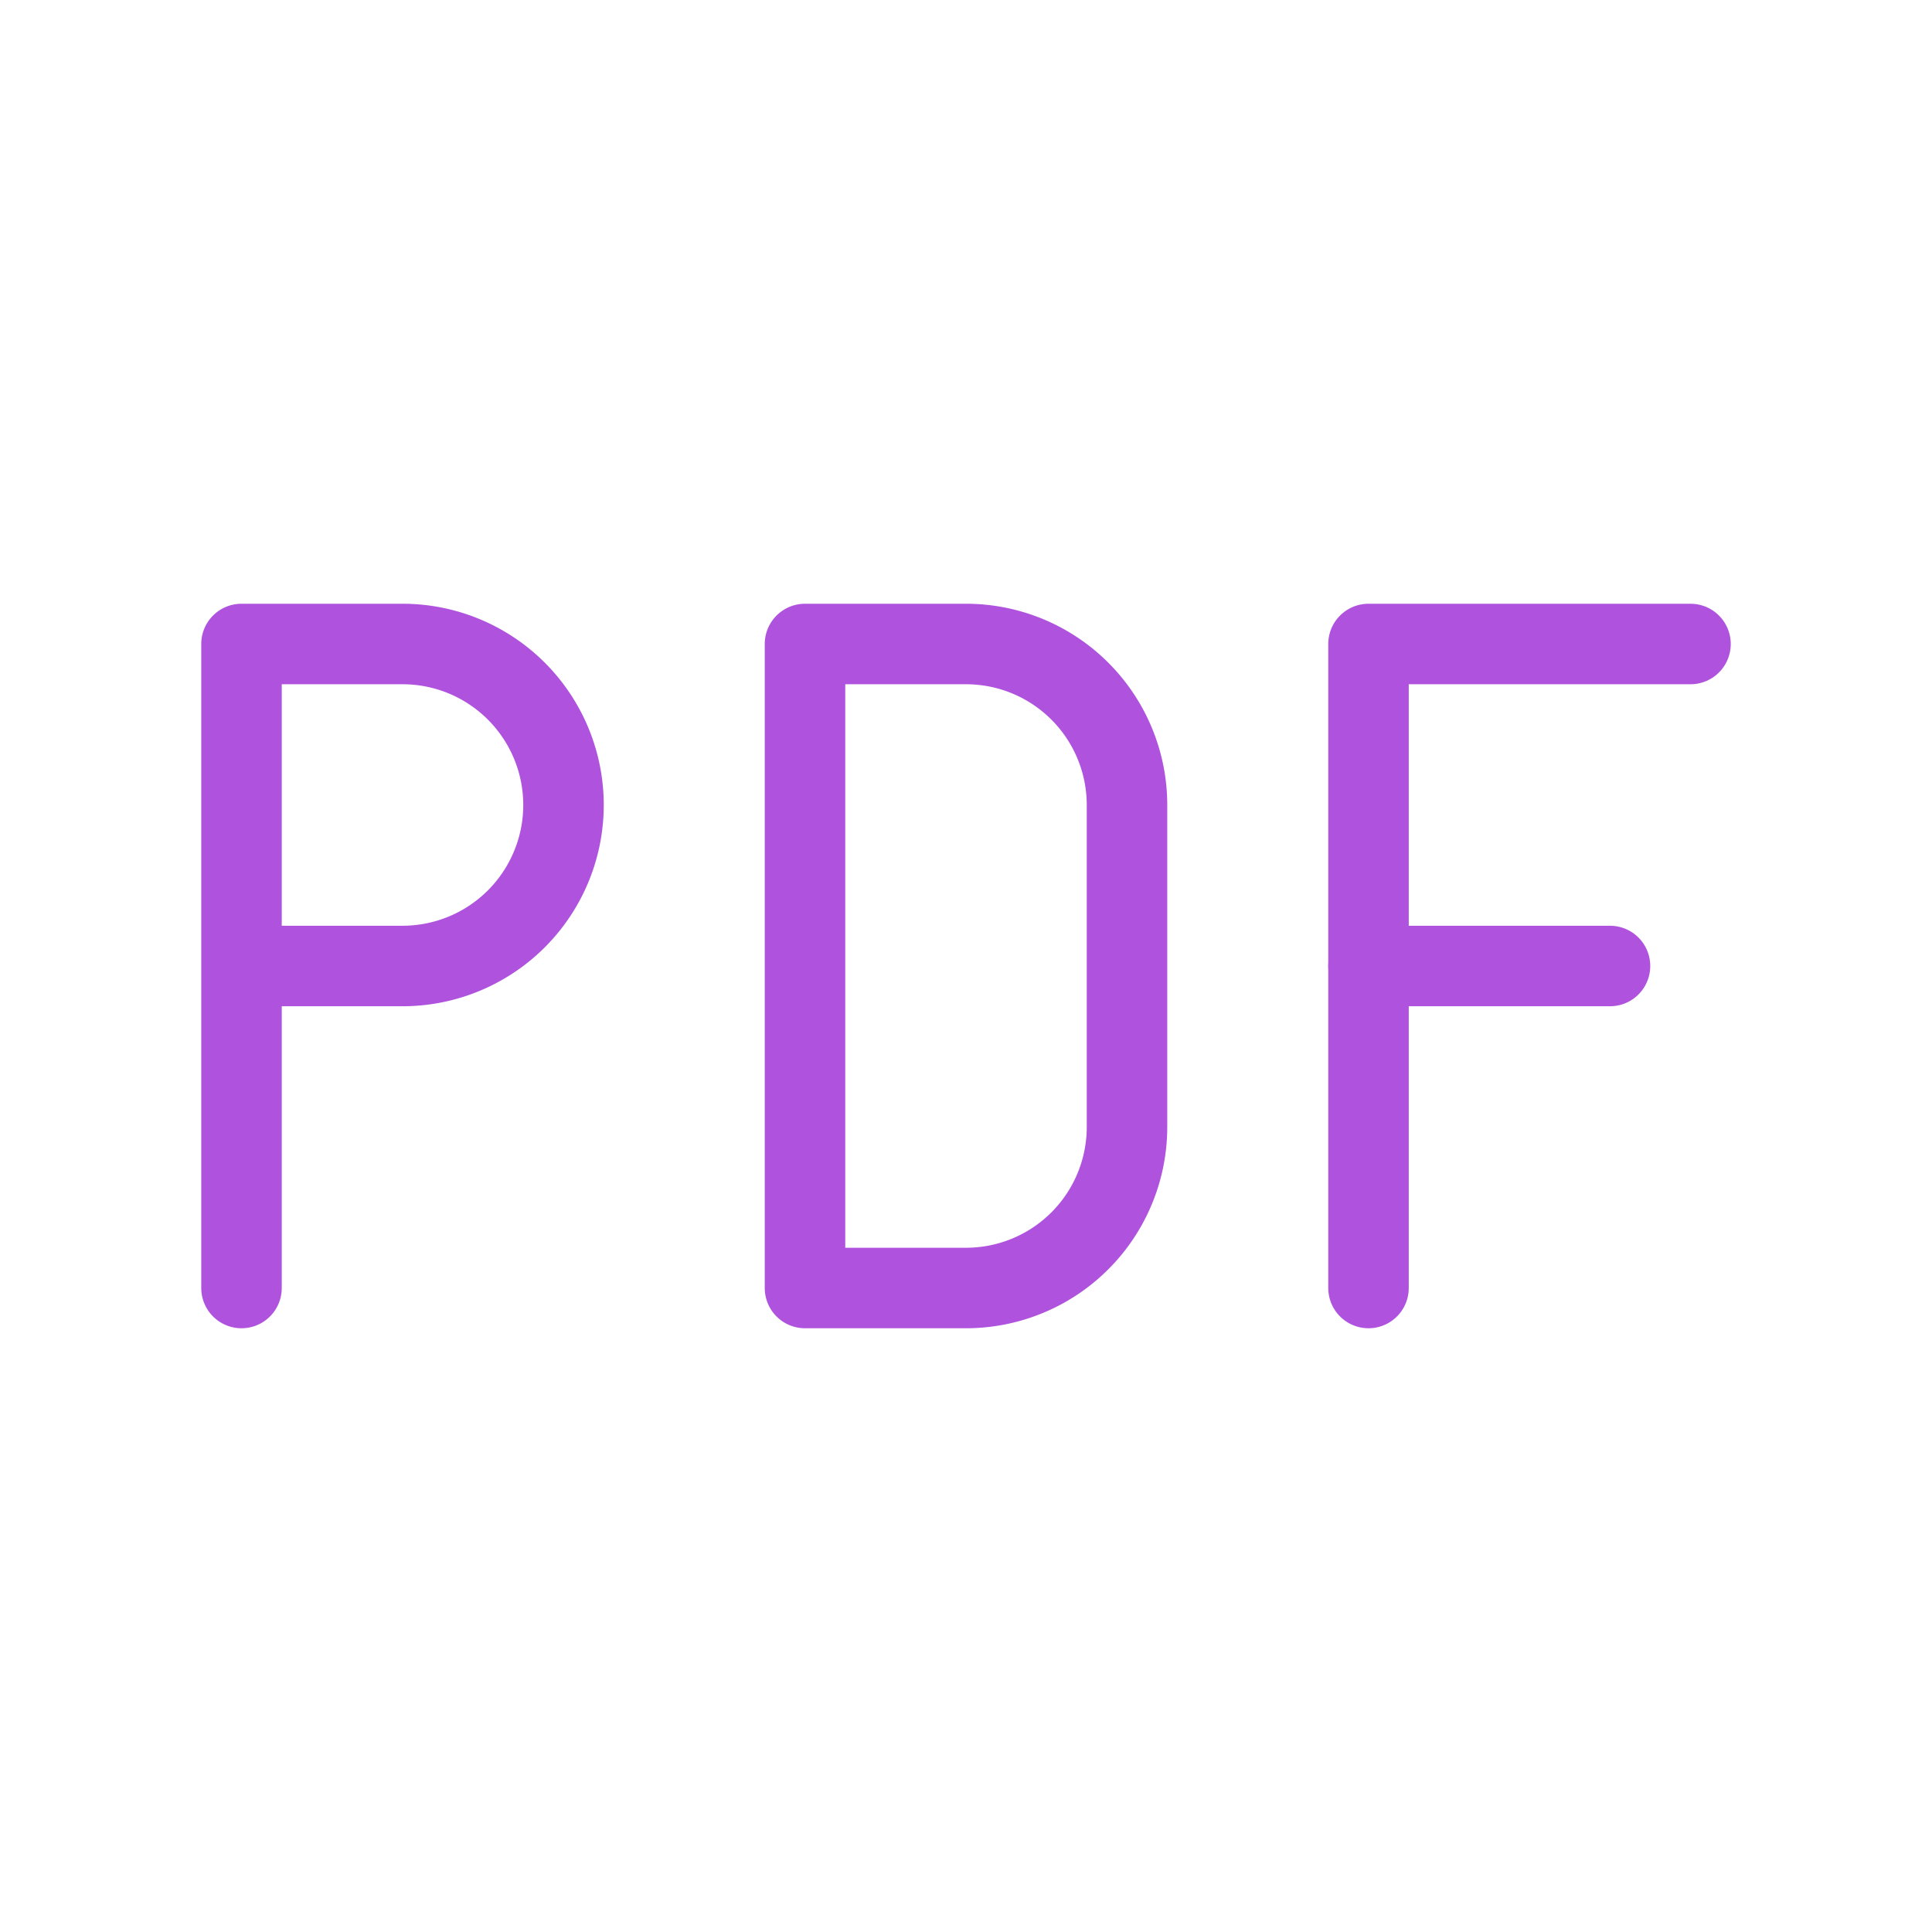 <!--
tags: [file, document, type, format, extencion]
category: Extensions
version: "2.6"
unicode: "f7ac"
-->
<svg
    xmlns="http://www.w3.org/2000/svg"
    width="28"
    height="28"
    viewBox="0 0 24 24"
    fill="none"
    stroke="#af52de"
    stroke-width="1"
    stroke-linecap="round"
    stroke-linejoin="round"
>
    <path d="M10 8v8h2a2 2 0 0 0 2 -2v-4a2 2 0 0 0 -2 -2h-2z"/>
    <path d="M3 12h2a2 2 0 1 0 0 -4h-2v8"/>
    <path d="M17 12h3"/>
    <path d="M21 8h-4v8"/>
</svg>
